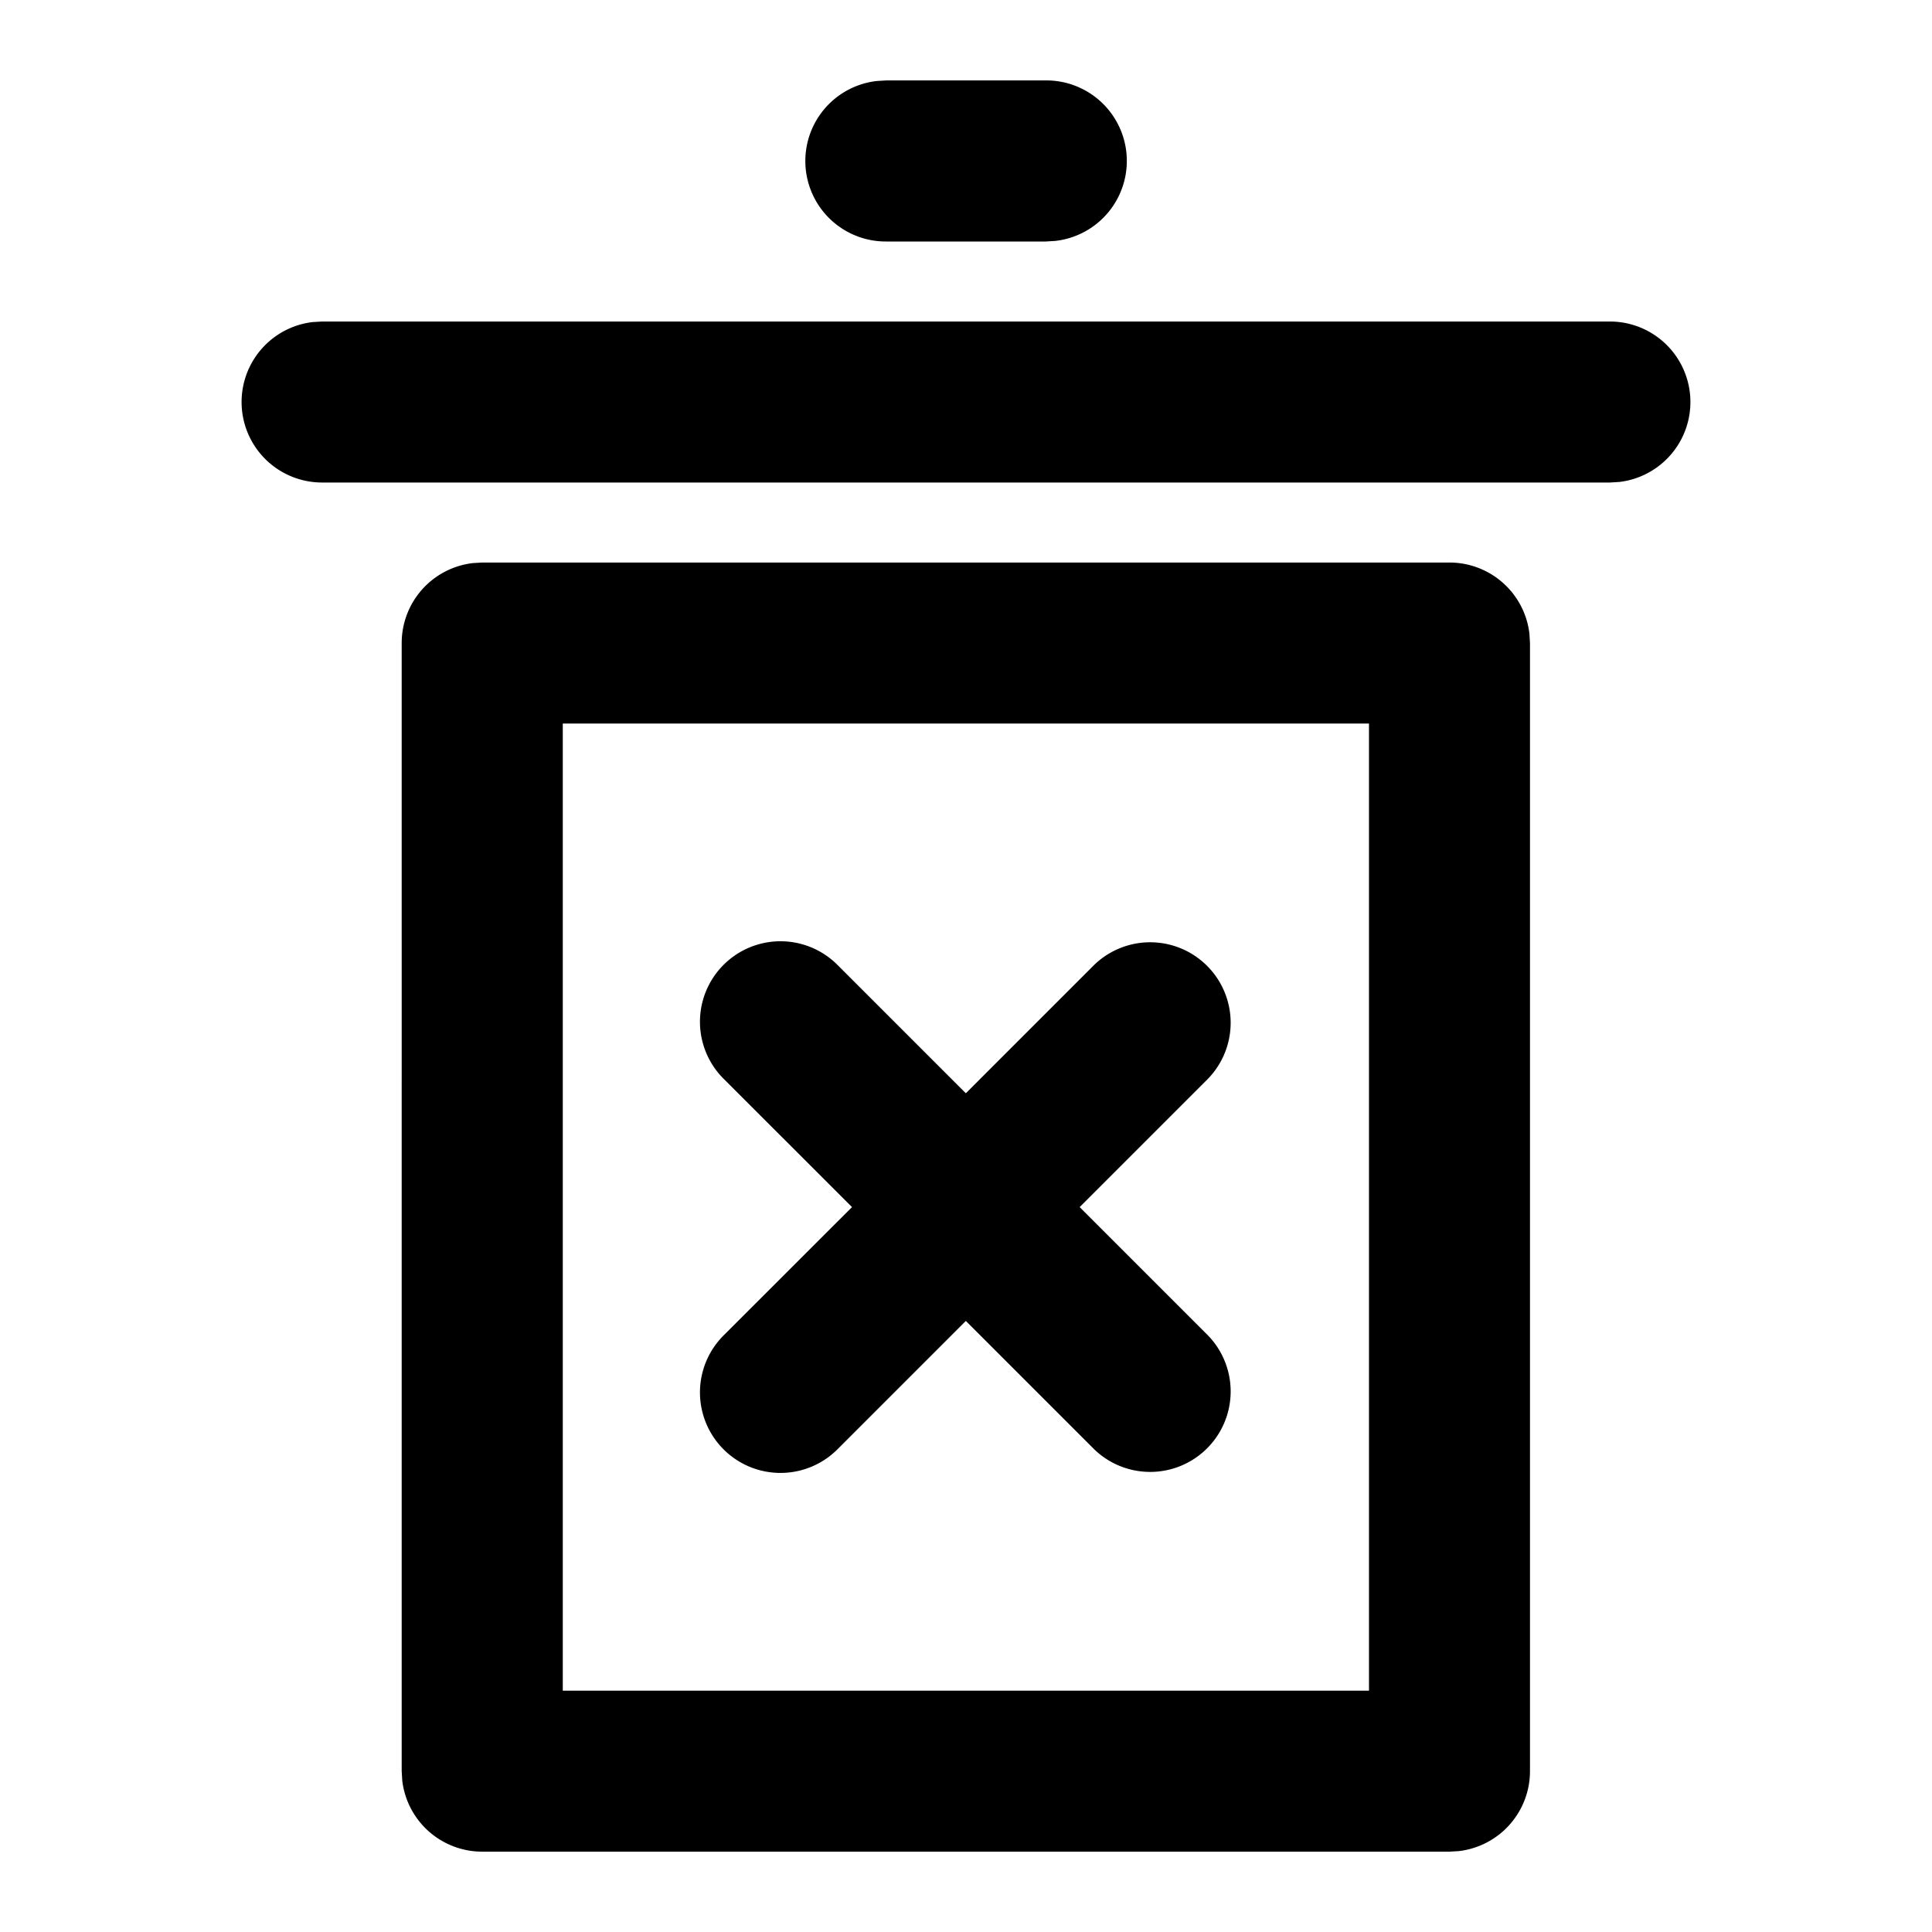 <svg xmlns="http://www.w3.org/2000/svg" width="24" height="24" viewBox="0 0 24 24"><path d="M18.006 6.988a1 1 0 0 1 .993.883l.007.117v14.014a1 1 0 0 1-.883.993l-.117.007H5.99a1 1 0 0 1-.993-.883l-.007-.117V7.988a1 1 0 0 1 .883-.993l.117-.007h12.016zm-1 2H6.991v12.014h10.015V8.988zm-8.018 2.998a1 1 0 0 1 1.415 0l1.595 1.595 1.595-1.595a1 1 0 0 1 1.414 1.414l-1.595 1.595 1.595 1.595a1 1 0 0 1-1.414 1.414l-1.595-1.595-1.595 1.595a1 1 0 1 1-1.415-1.414l1.596-1.595L8.988 13.4a1 1 0 0 1 0-1.414zM20 3.994a1 1 0 0 1 .117 1.993L20 5.994H4a1 1 0 0 1-.117-1.993L4 3.994h16zM11.011.999h1.98a1 1 0 0 1 .116 1.994L12.991 3h-1.98a1 1 0 0 1-.116-1.994l.116-.007h1.98z"/></svg>
